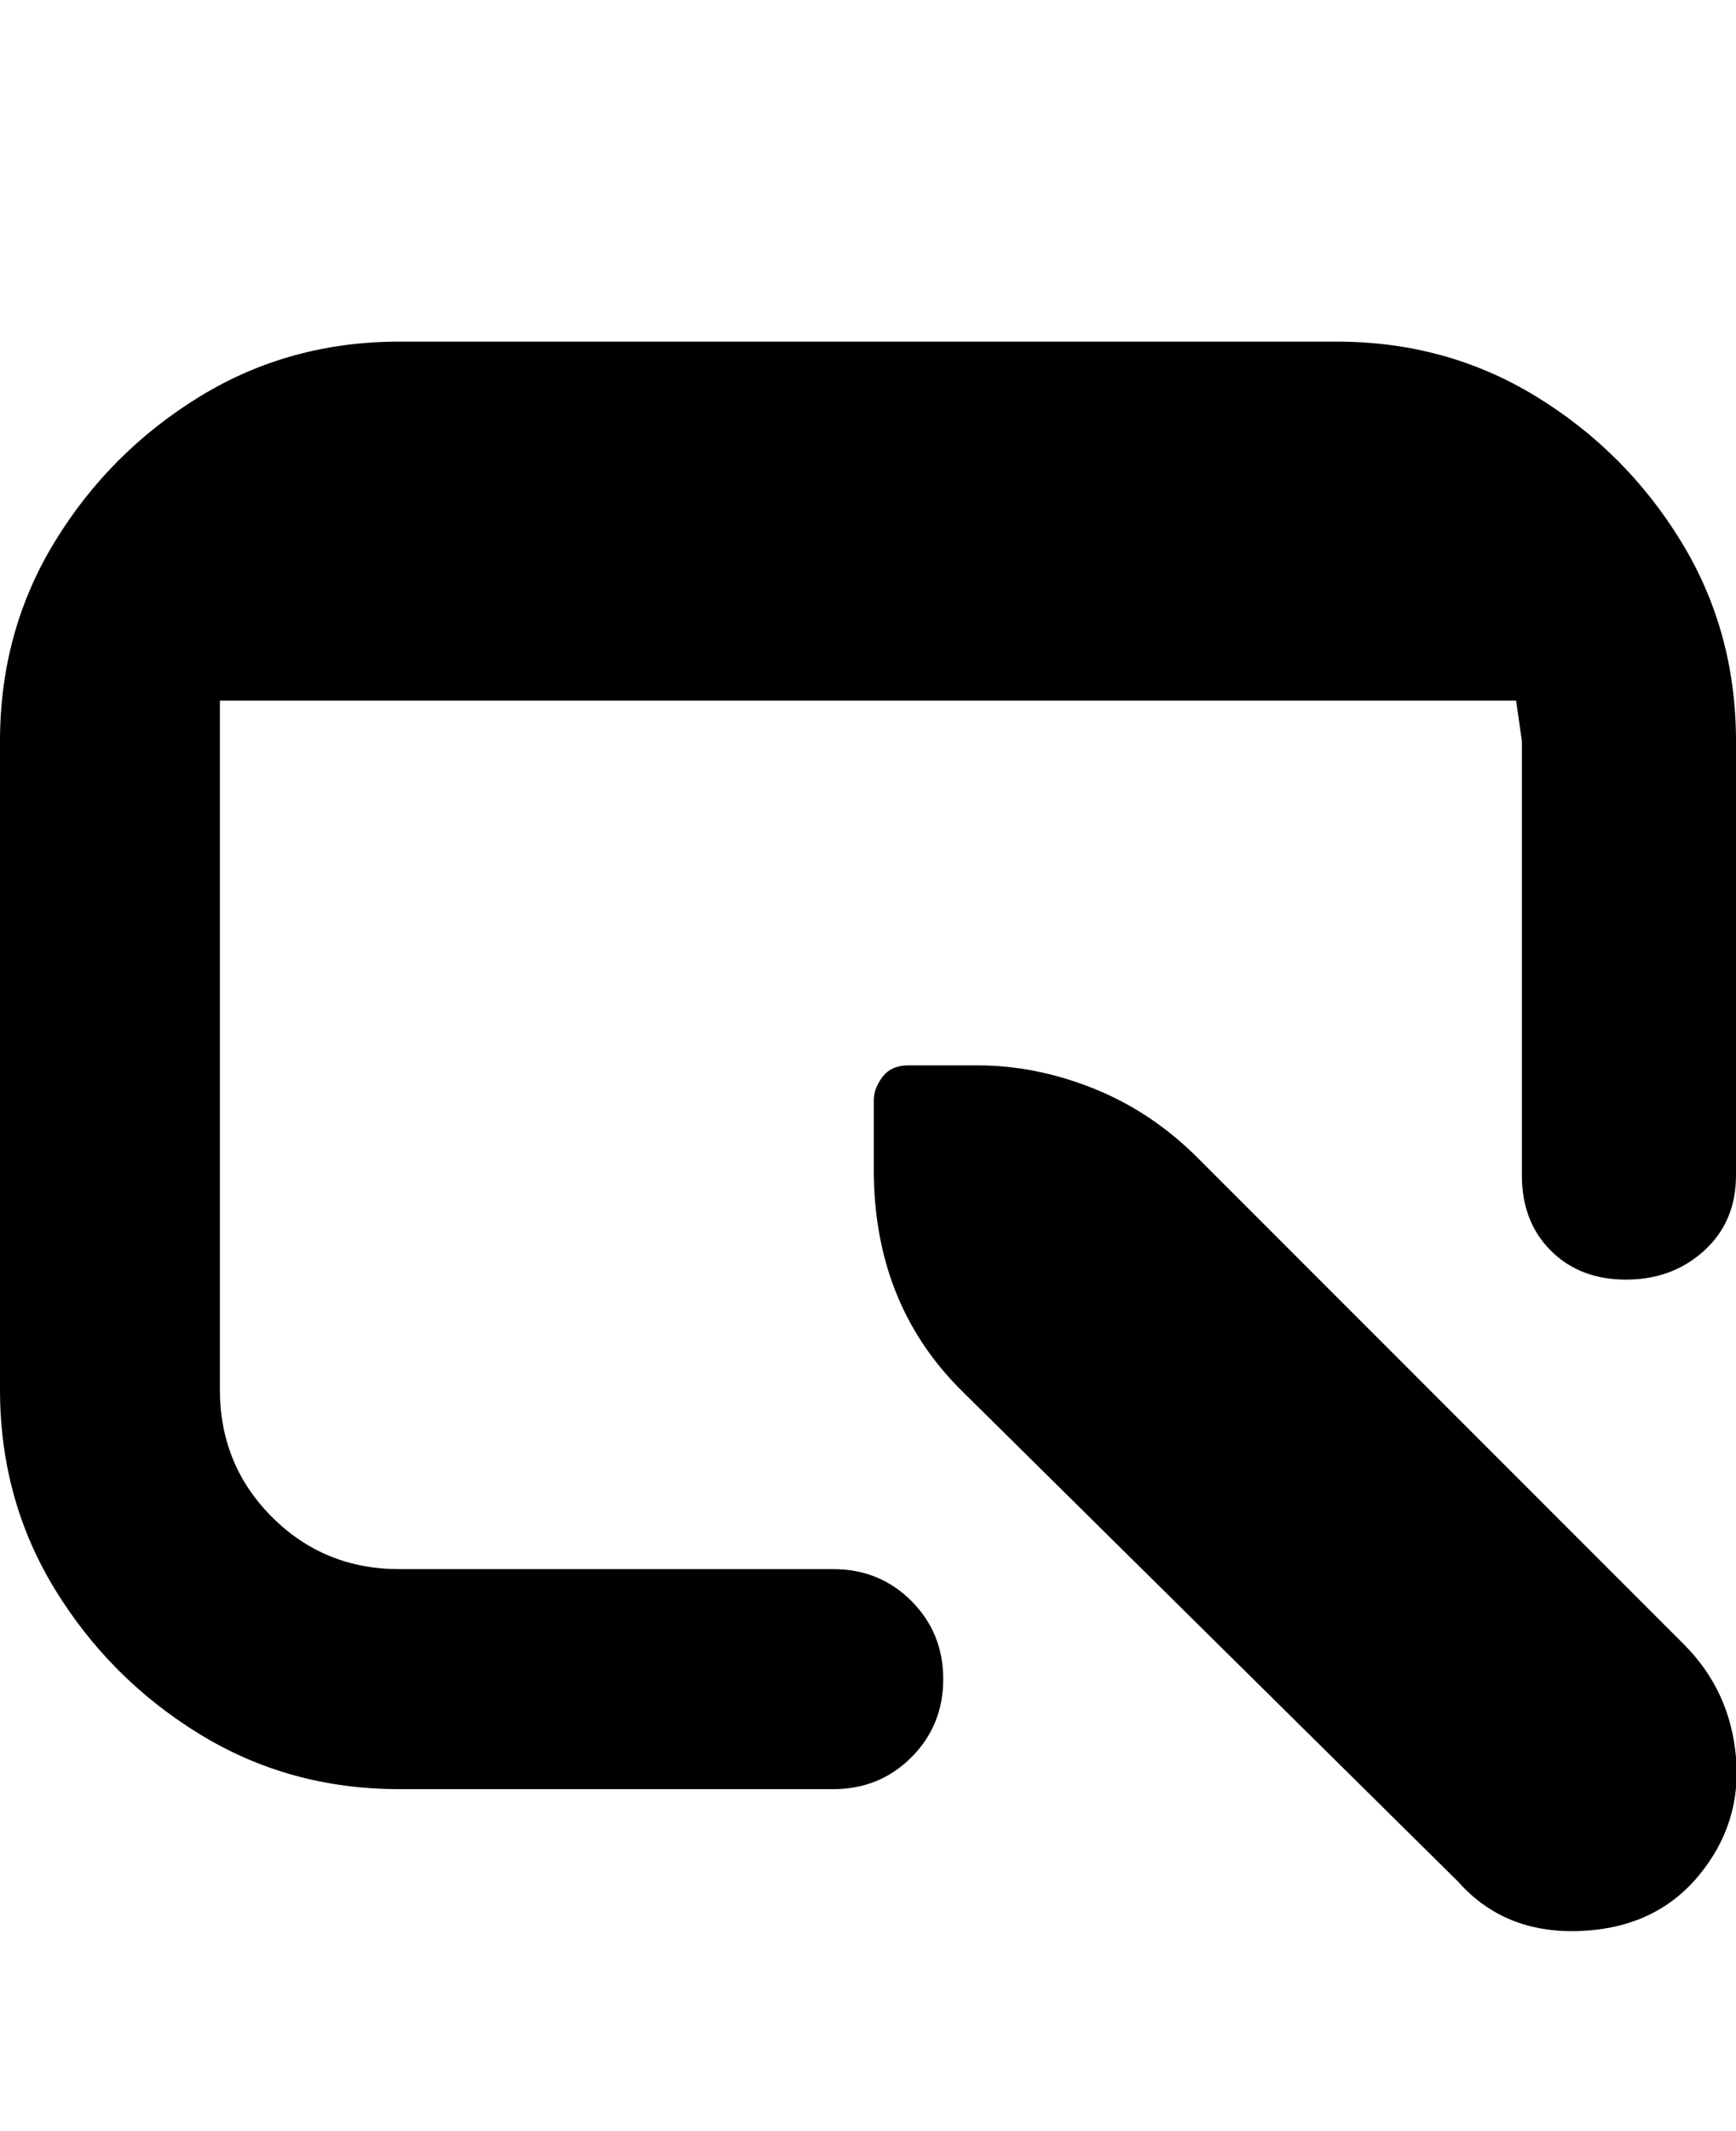 <svg viewBox="0 0 300 368" xmlns="http://www.w3.org/2000/svg"><path d="M300 128v75q0 8-5.5 13t-13.5 5q-8 0-13-5t-5-13v-75l-1-7H38v119q0 13 9 22t22 9h75q8 0 13.5 5.5T163 290q0 8-5.5 13.5T144 309H69q-19 0-34.5-9.5t-25-25Q0 259 0 240V128q0-19 9.5-34.5t25-25Q50 59 69 59h162q19 0 34.5 9.5t25 25Q300 109 300 128zm-93 72q-8-8-18-12t-20-4h-12q-3 0-4.5 2t-1.5 4v12q0 23 15 38l86 85q8 9 21 8.5t20.5-9.5q7.5-9 6.5-20.5t-9-19.5l-84-84z"/></svg>